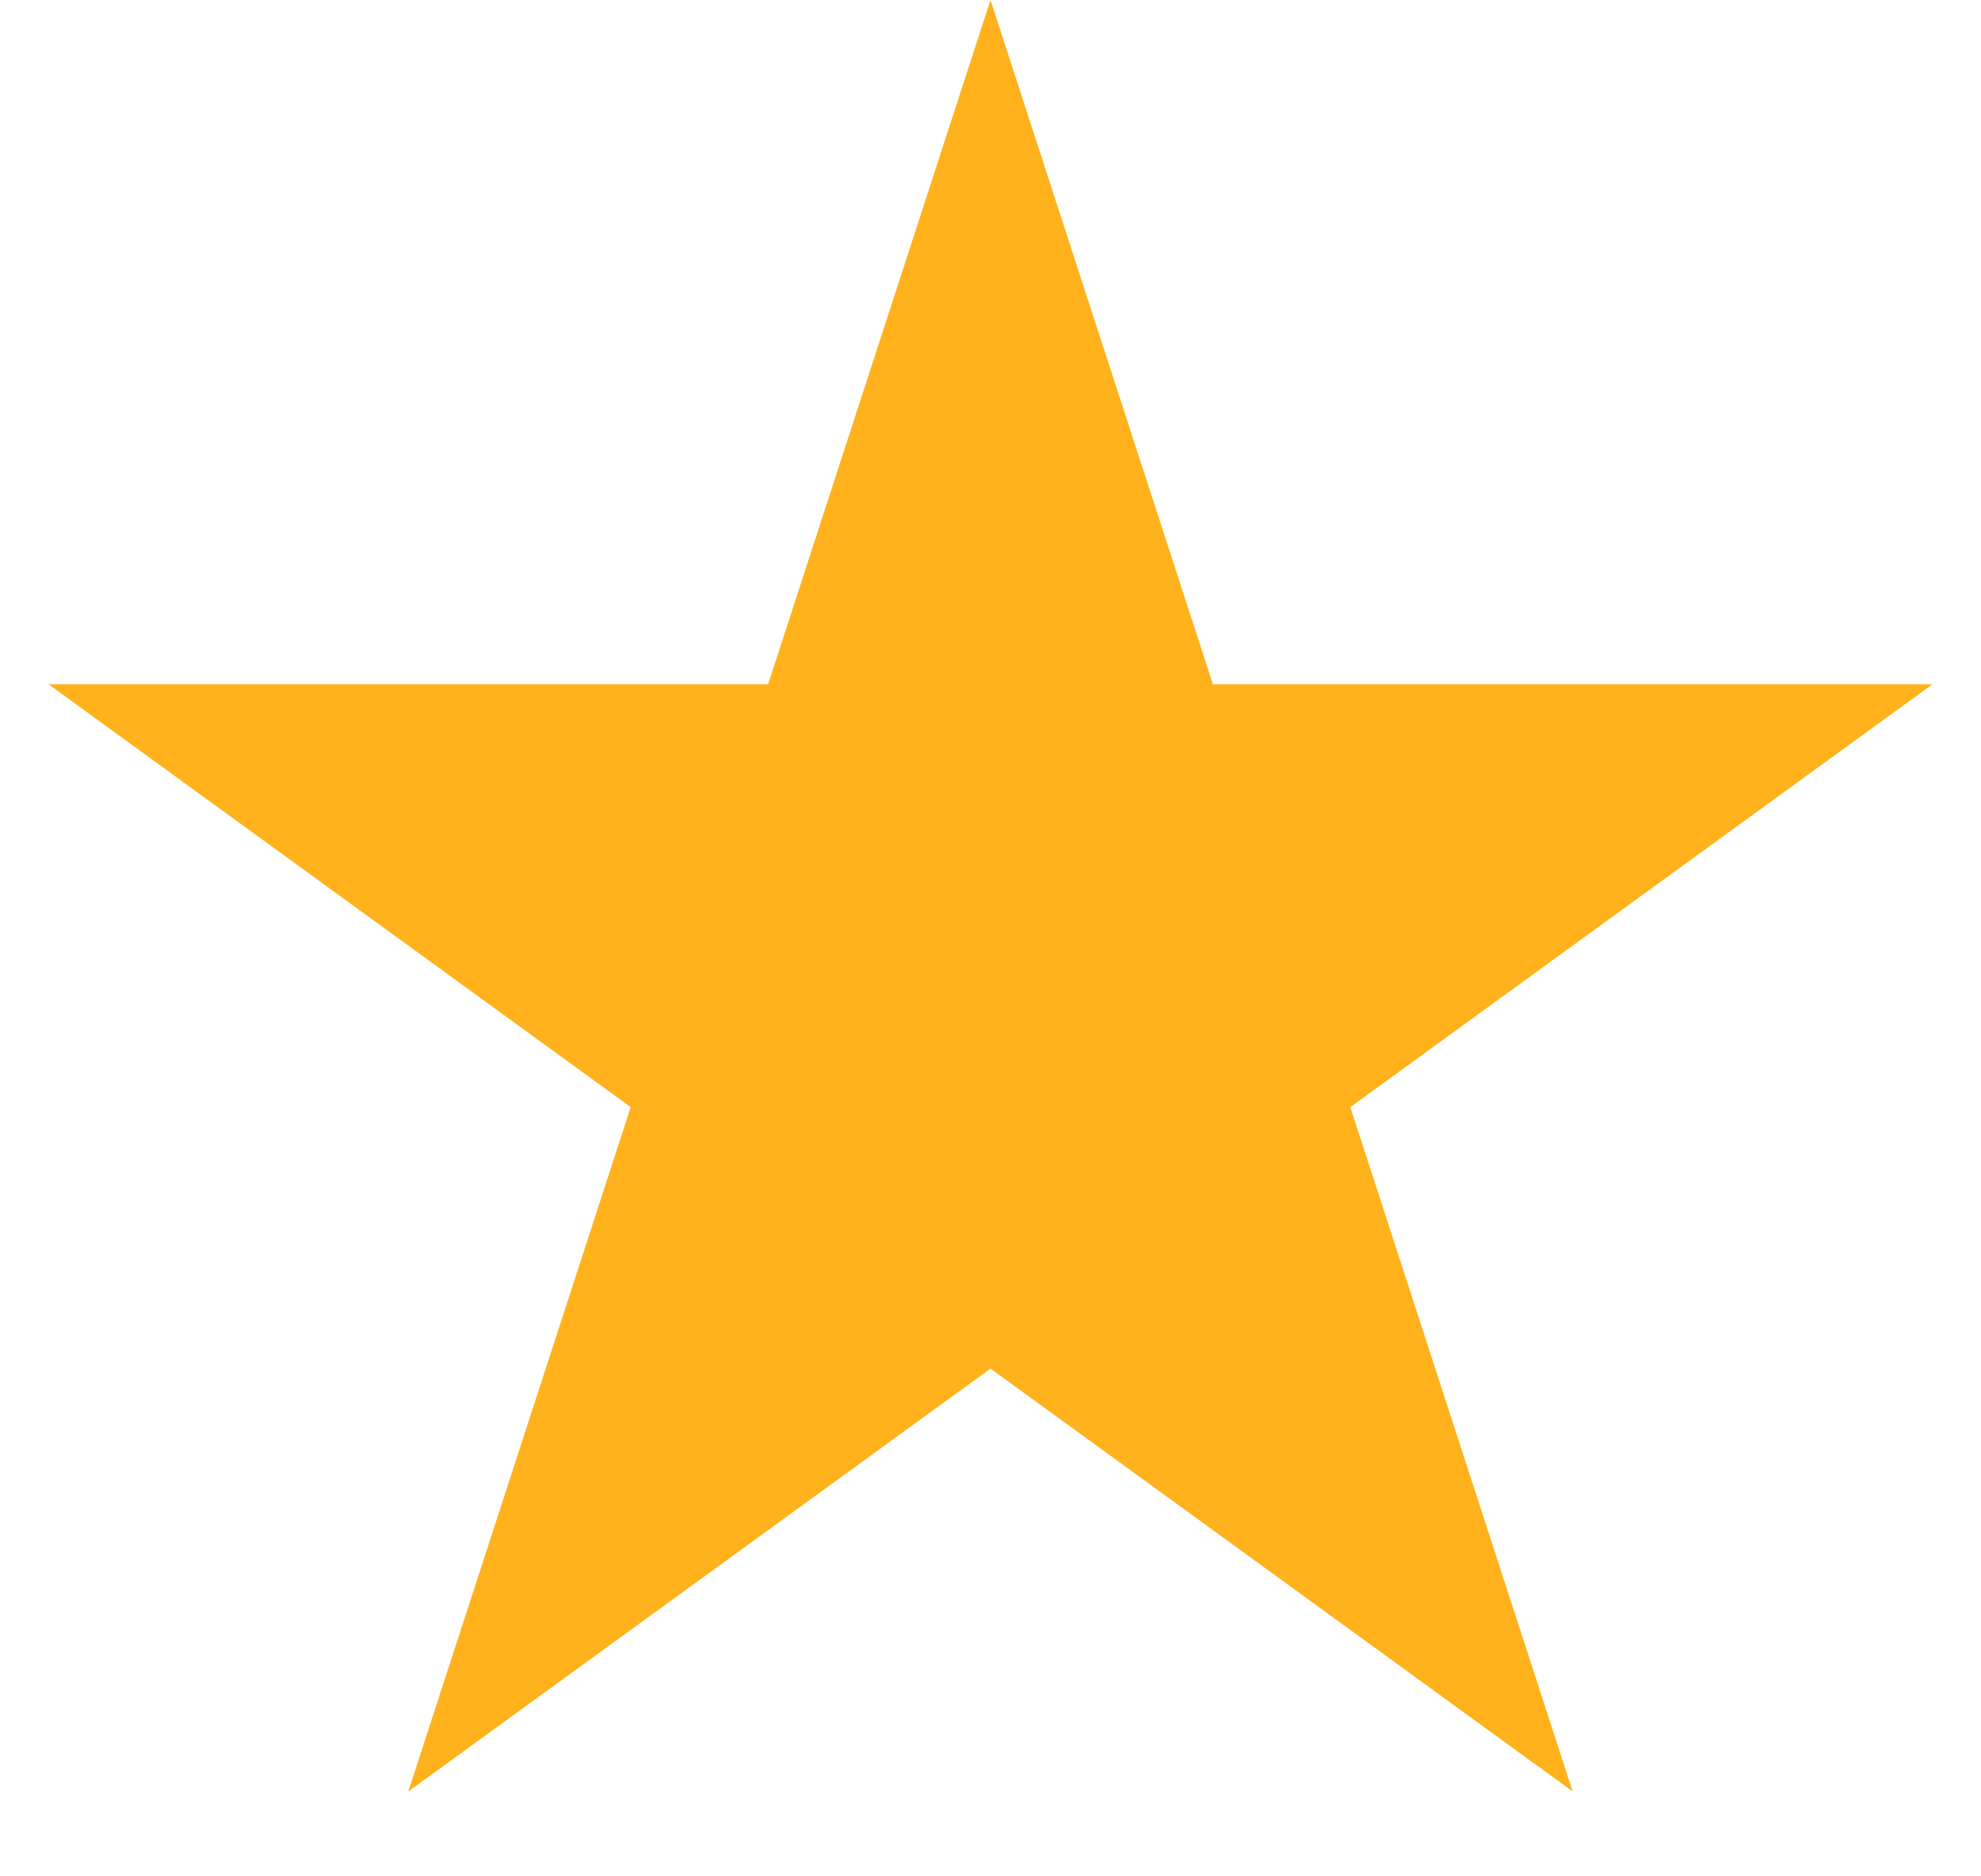 <svg width="19" height="18" fill="none" xmlns="http://www.w3.org/2000/svg"><path d="m9.5 0 2.133 6.564h6.902l-5.584 4.057 2.133 6.565L9.5 13.129l-5.584 4.057 2.133-6.565L.465 6.564h6.902L9.5 0Z" fill="#FFB21C"/></svg>